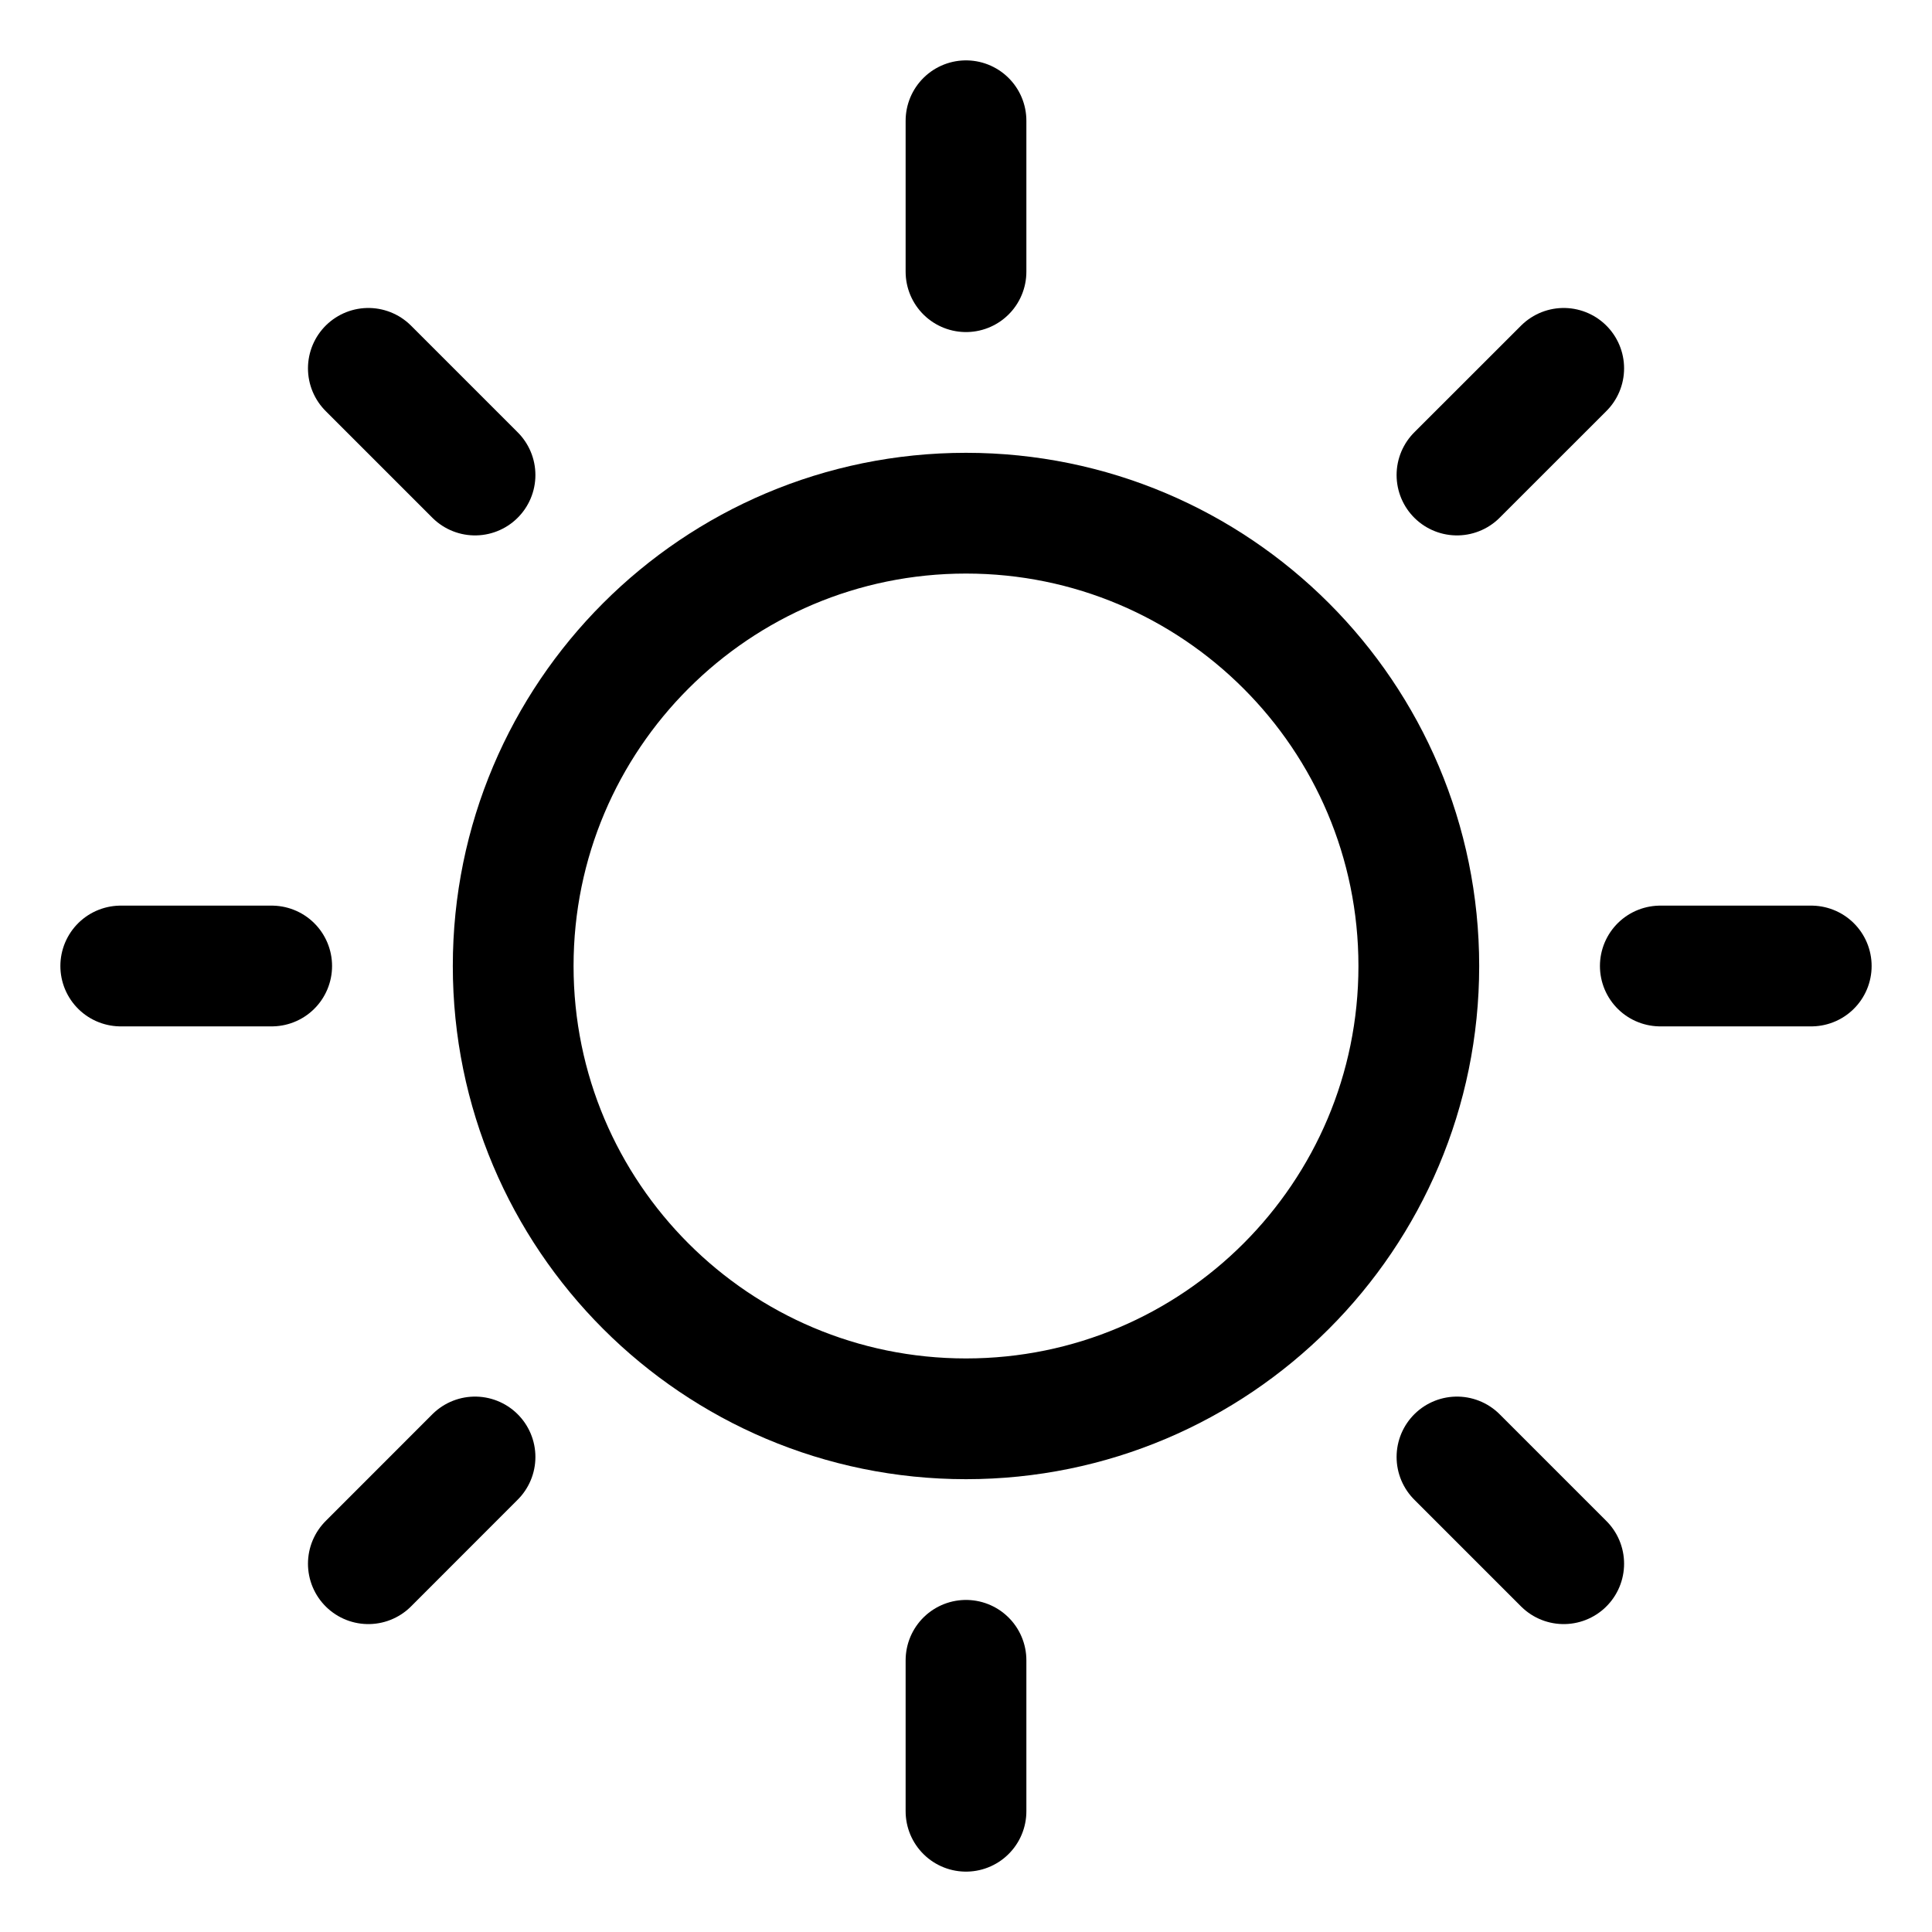 <svg width="32" height="32" viewBox="0 0 32 32" fill="none" xmlns="http://www.w3.org/2000/svg">
<path d="M16 23.5C20.142 23.5 23.5 20.142 23.5 16C23.5 11.858 20.142 8.5 16 8.5C11.858 8.5 8.5 11.858 8.5 16C8.5 20.142 11.858 23.5 16 23.5Z" stroke="black" stroke-width="2" stroke-linecap="round" stroke-linejoin="round"/>
<path d="M16 4.5V2" stroke="black" stroke-width="2" stroke-linecap="round" stroke-linejoin="round"/>
<path d="M7.868 7.868L6.101 6.101" stroke="black" stroke-width="2" stroke-linecap="round" stroke-linejoin="round"/>
<path d="M4.5 16H2" stroke="black" stroke-width="2" stroke-linecap="round" stroke-linejoin="round"/>
<path d="M7.868 24.132L6.101 25.9" stroke="black" stroke-width="2" stroke-linecap="round" stroke-linejoin="round"/>
<path d="M16 27.5V30" stroke="black" stroke-width="2" stroke-linecap="round" stroke-linejoin="round"/>
<path d="M24.132 24.132L25.9 25.9" stroke="black" stroke-width="2" stroke-linecap="round" stroke-linejoin="round"/>
<path d="M27.5 16H30" stroke="black" stroke-width="2" stroke-linecap="round" stroke-linejoin="round"/>
<path d="M24.132 7.868L25.9 6.101" stroke="black" stroke-width="2" stroke-linecap="round" stroke-linejoin="round"/>
</svg>

